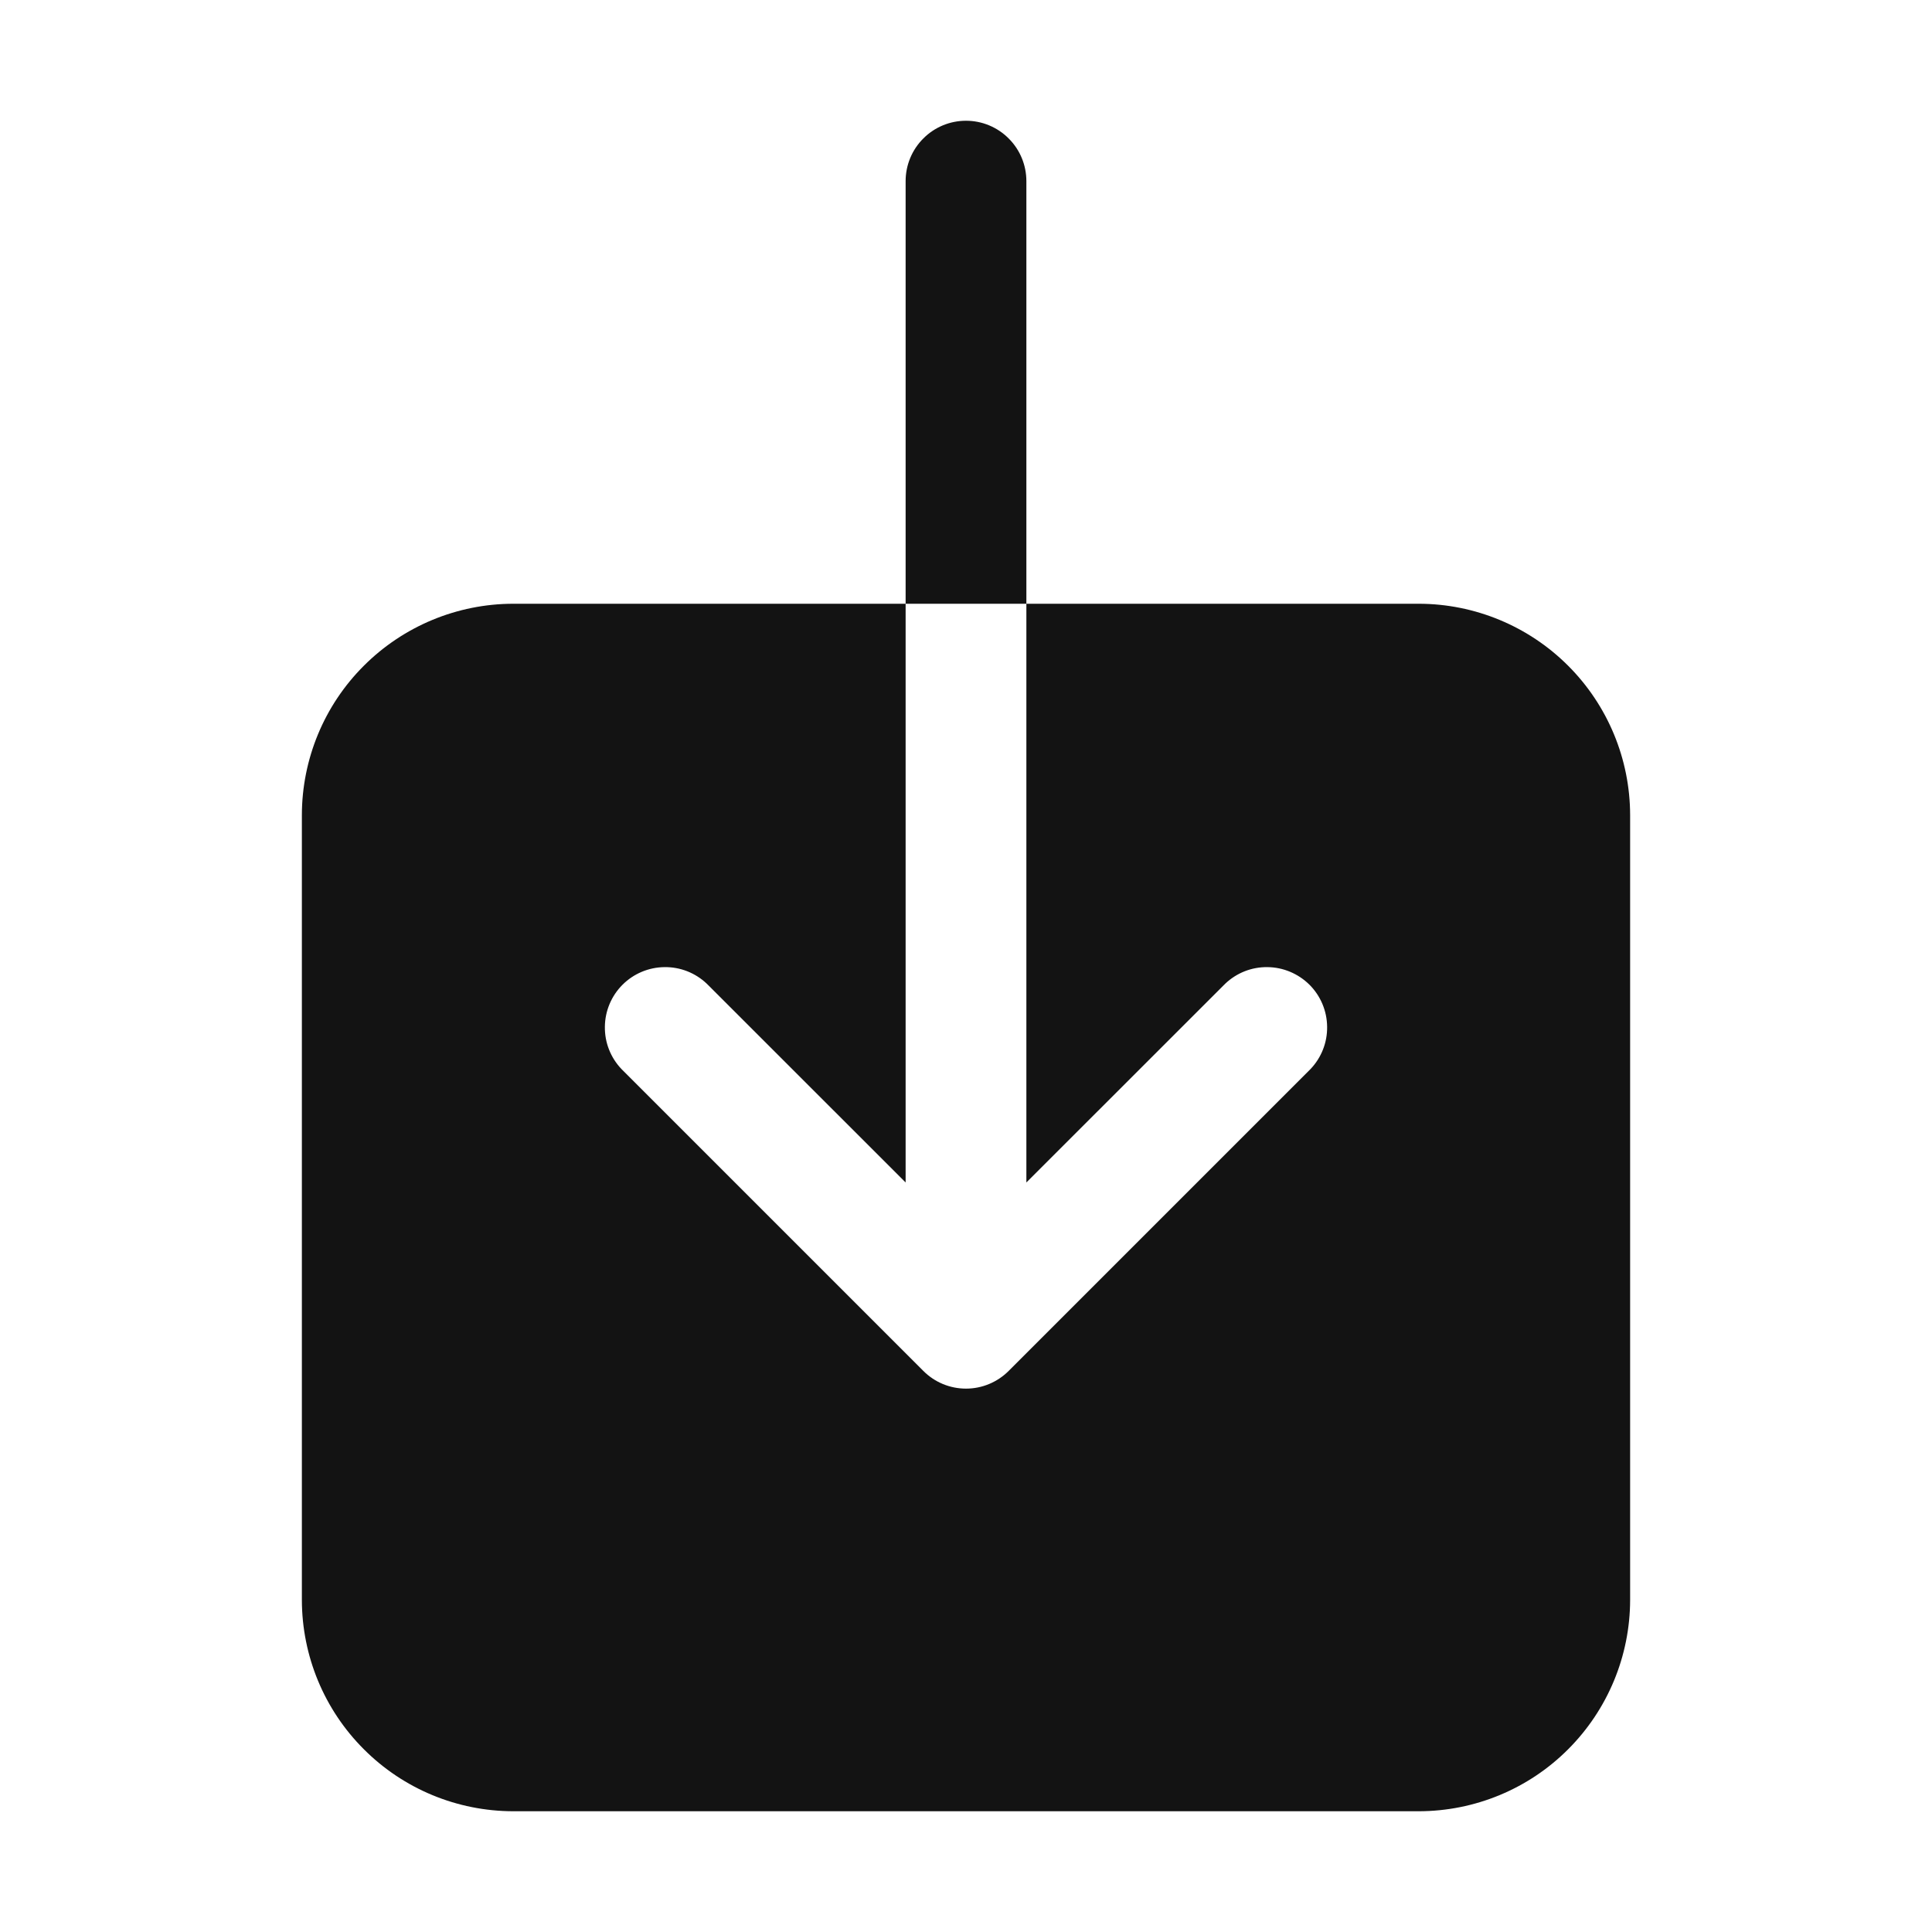 <svg width="24" height="24" viewBox="0 0 24 24" fill="none" xmlns="http://www.w3.org/2000/svg">
<path d="M17.625 7.5H12.75V14.689L15.22 12.22C15.362 12.085 15.55 12.011 15.746 12.014C15.941 12.016 16.128 12.095 16.267 12.233C16.405 12.371 16.484 12.558 16.486 12.754C16.489 12.95 16.415 13.138 16.28 13.28L12.53 17.03C12.389 17.171 12.199 17.25 12 17.25C11.801 17.25 11.61 17.171 11.47 17.03L7.72 13.28C7.585 13.138 7.511 12.95 7.514 12.754C7.516 12.558 7.595 12.371 7.733 12.233C7.871 12.095 8.058 12.016 8.254 12.014C8.449 12.011 8.638 12.085 8.78 12.22L11.25 14.689V7.5H6.375C5.679 7.501 5.012 7.778 4.52 8.27C4.027 8.762 3.751 9.429 3.75 10.125V19.875C3.751 20.571 4.027 21.238 4.52 21.73C5.012 22.223 5.679 22.499 6.375 22.5H17.625C18.321 22.499 18.988 22.223 19.48 21.73C19.972 21.238 20.249 20.571 20.25 19.875V10.125C20.249 9.429 19.972 8.762 19.48 8.27C18.988 7.778 18.321 7.501 17.625 7.5ZM12.75 2.25C12.75 2.051 12.671 1.86 12.53 1.72C12.39 1.579 12.199 1.5 12 1.5C11.801 1.5 11.61 1.579 11.47 1.72C11.329 1.86 11.25 2.051 11.25 2.25V7.5H12.75V2.25Z" fill="#131313"/>
</svg>
